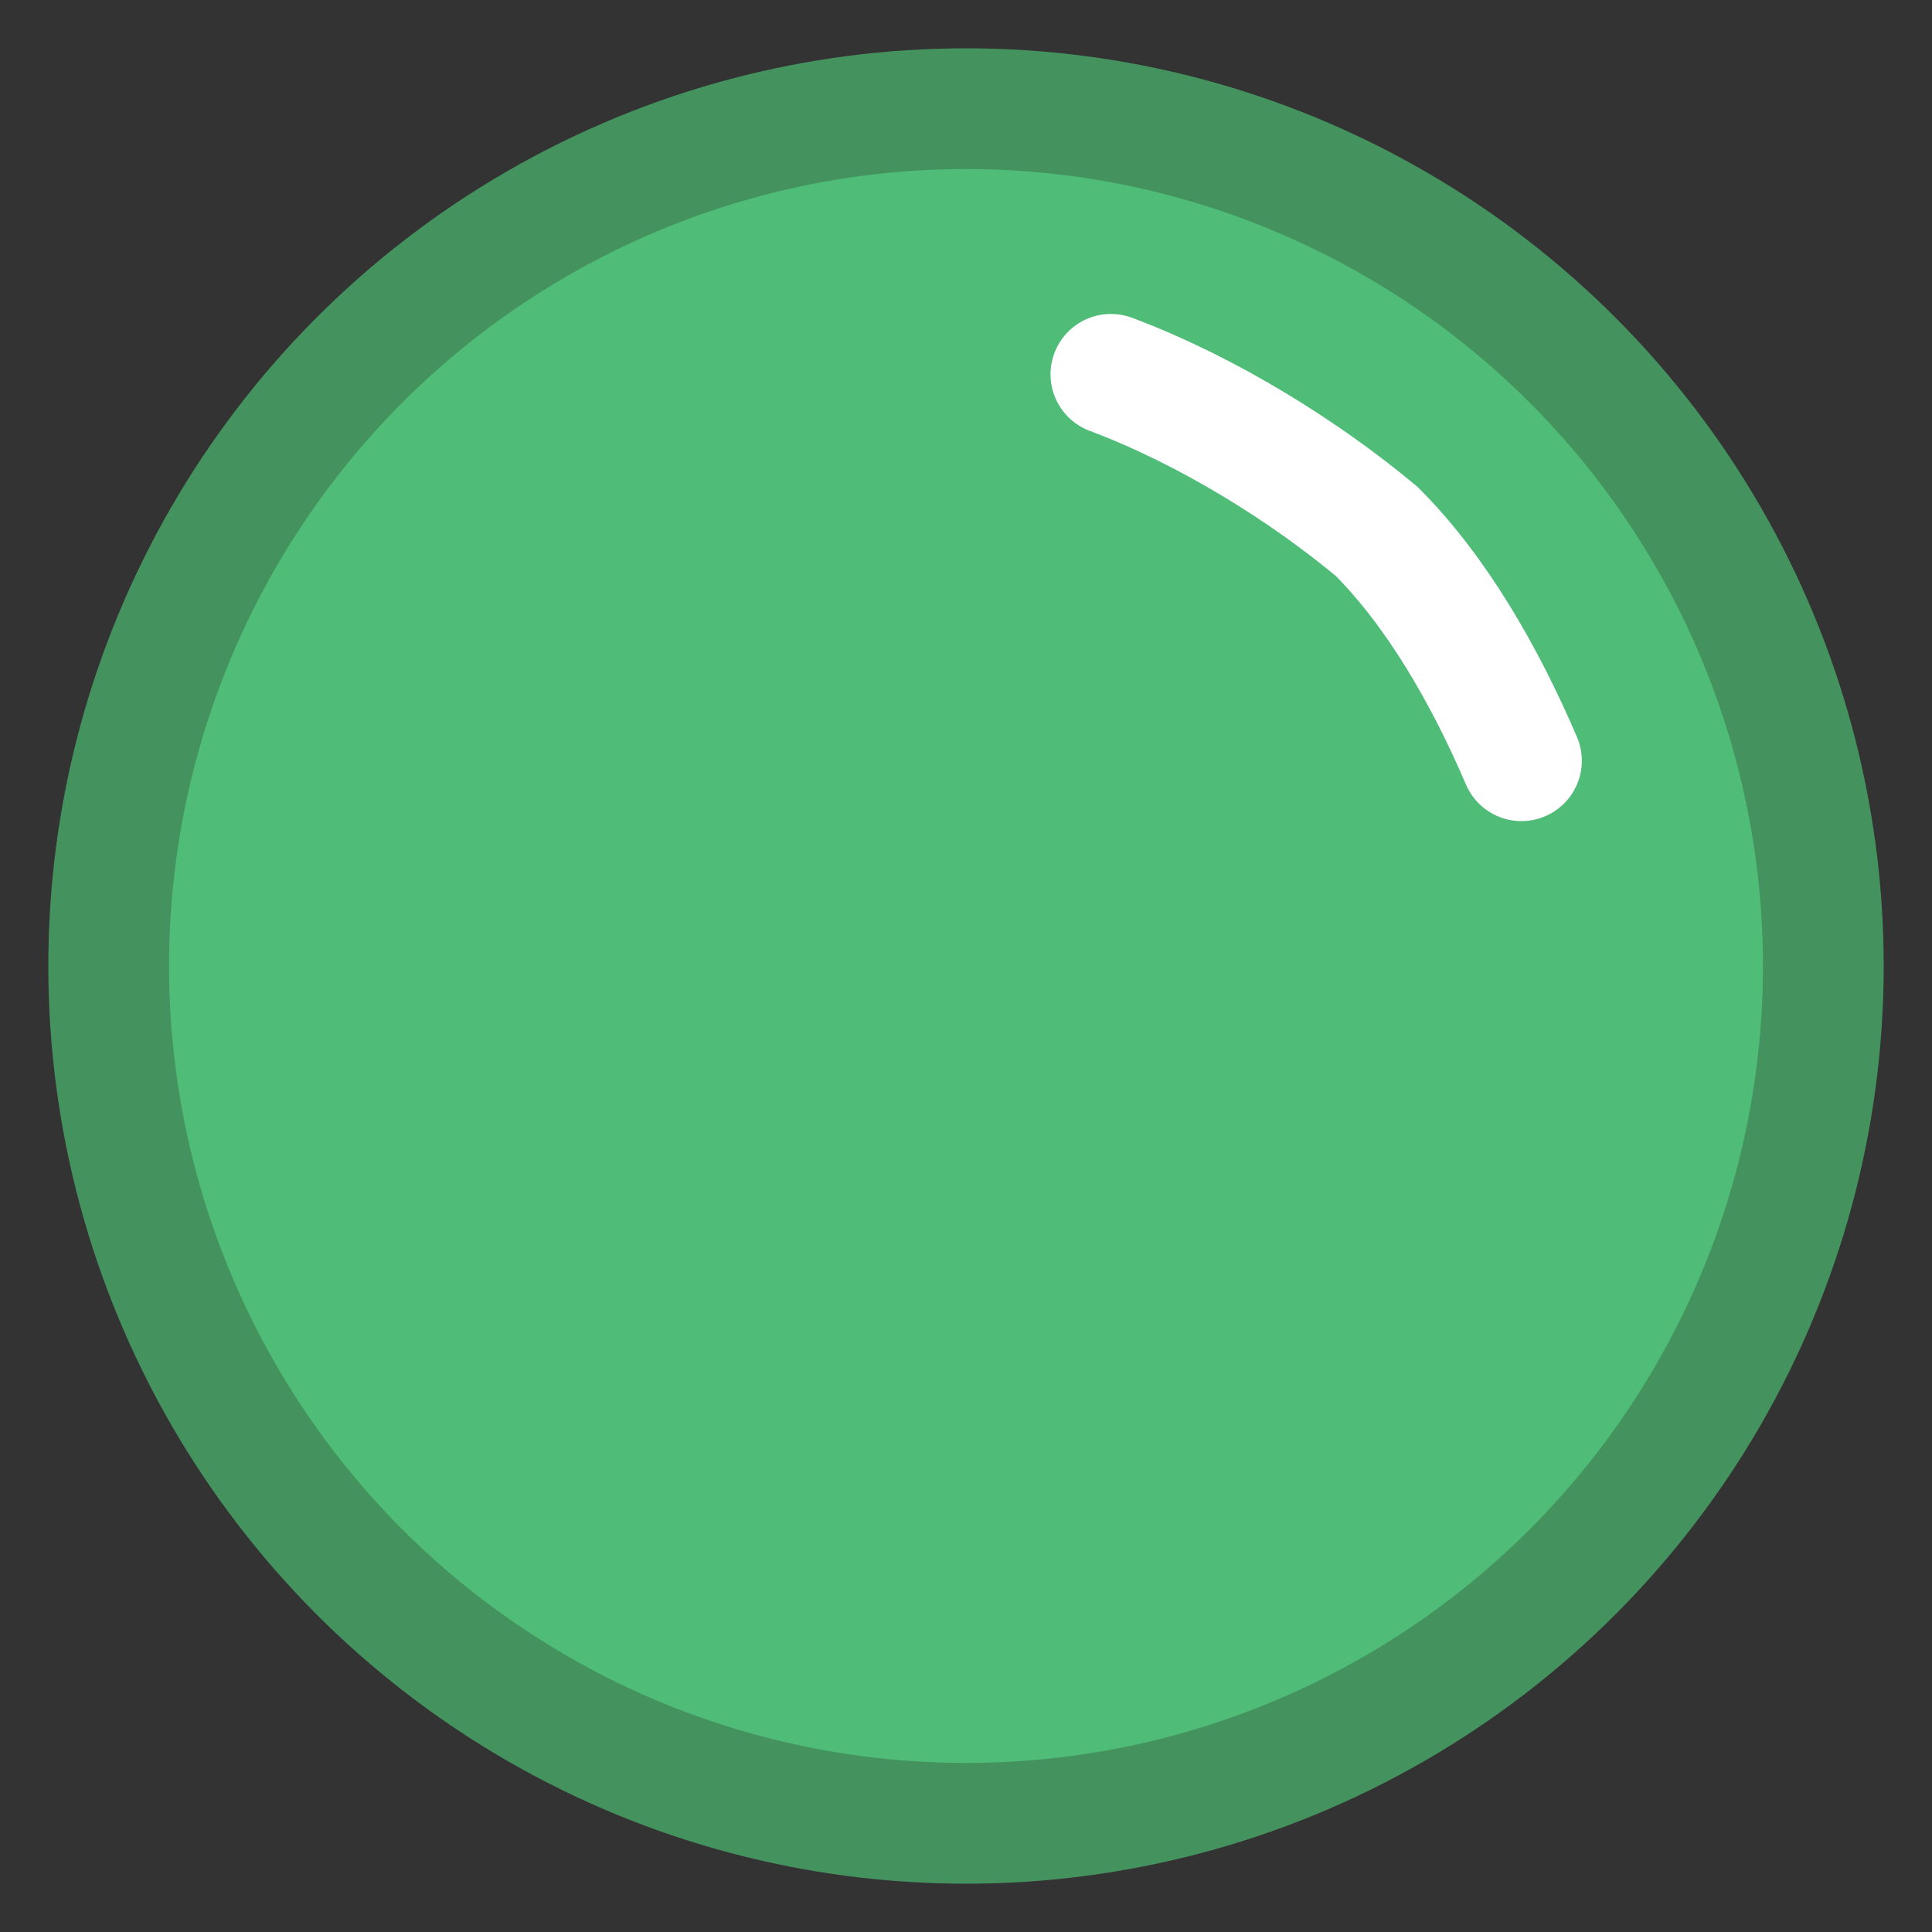 <?xml version="1.0" encoding="utf-8"?>
<!-- Generator: Adobe Illustrator 19.2.1, SVG Export Plug-In . SVG Version: 6.00 Build 0)  -->
<svg version="1.1" id="ffd1125c-29e4-4fde-a6fe-56e8b4279547"
	 xmlns="http://www.w3.org/2000/svg" xmlns:xlink="http://www.w3.org/1999/xlink" x="0px" y="0px" viewBox="0 0 16 16"
	 style="enable-background:new 0 0 16 16;" xml:space="preserve">
<rect x="0" y="0" width="16" height="16" fill="#333333" stroke="none"/>
<style type="text/css">
	.st0{fill:#4FBC78;stroke:#44935F;stroke-miterlimit:10;}
	.st1{fill:none;stroke:#FFFFFF;stroke-linecap:round;stroke-miterlimit:10;}
</style>
<title>Untitled-1</title>
<circle class="st0" cx="8" cy="8" r="7.1"/>
<path class="st1" d="M9.2,3.1c0.8,0.3,1.6,0.8,2.2,1.3c0.5,0.5,0.9,1.2,1.2,1.9"/>
</svg>
